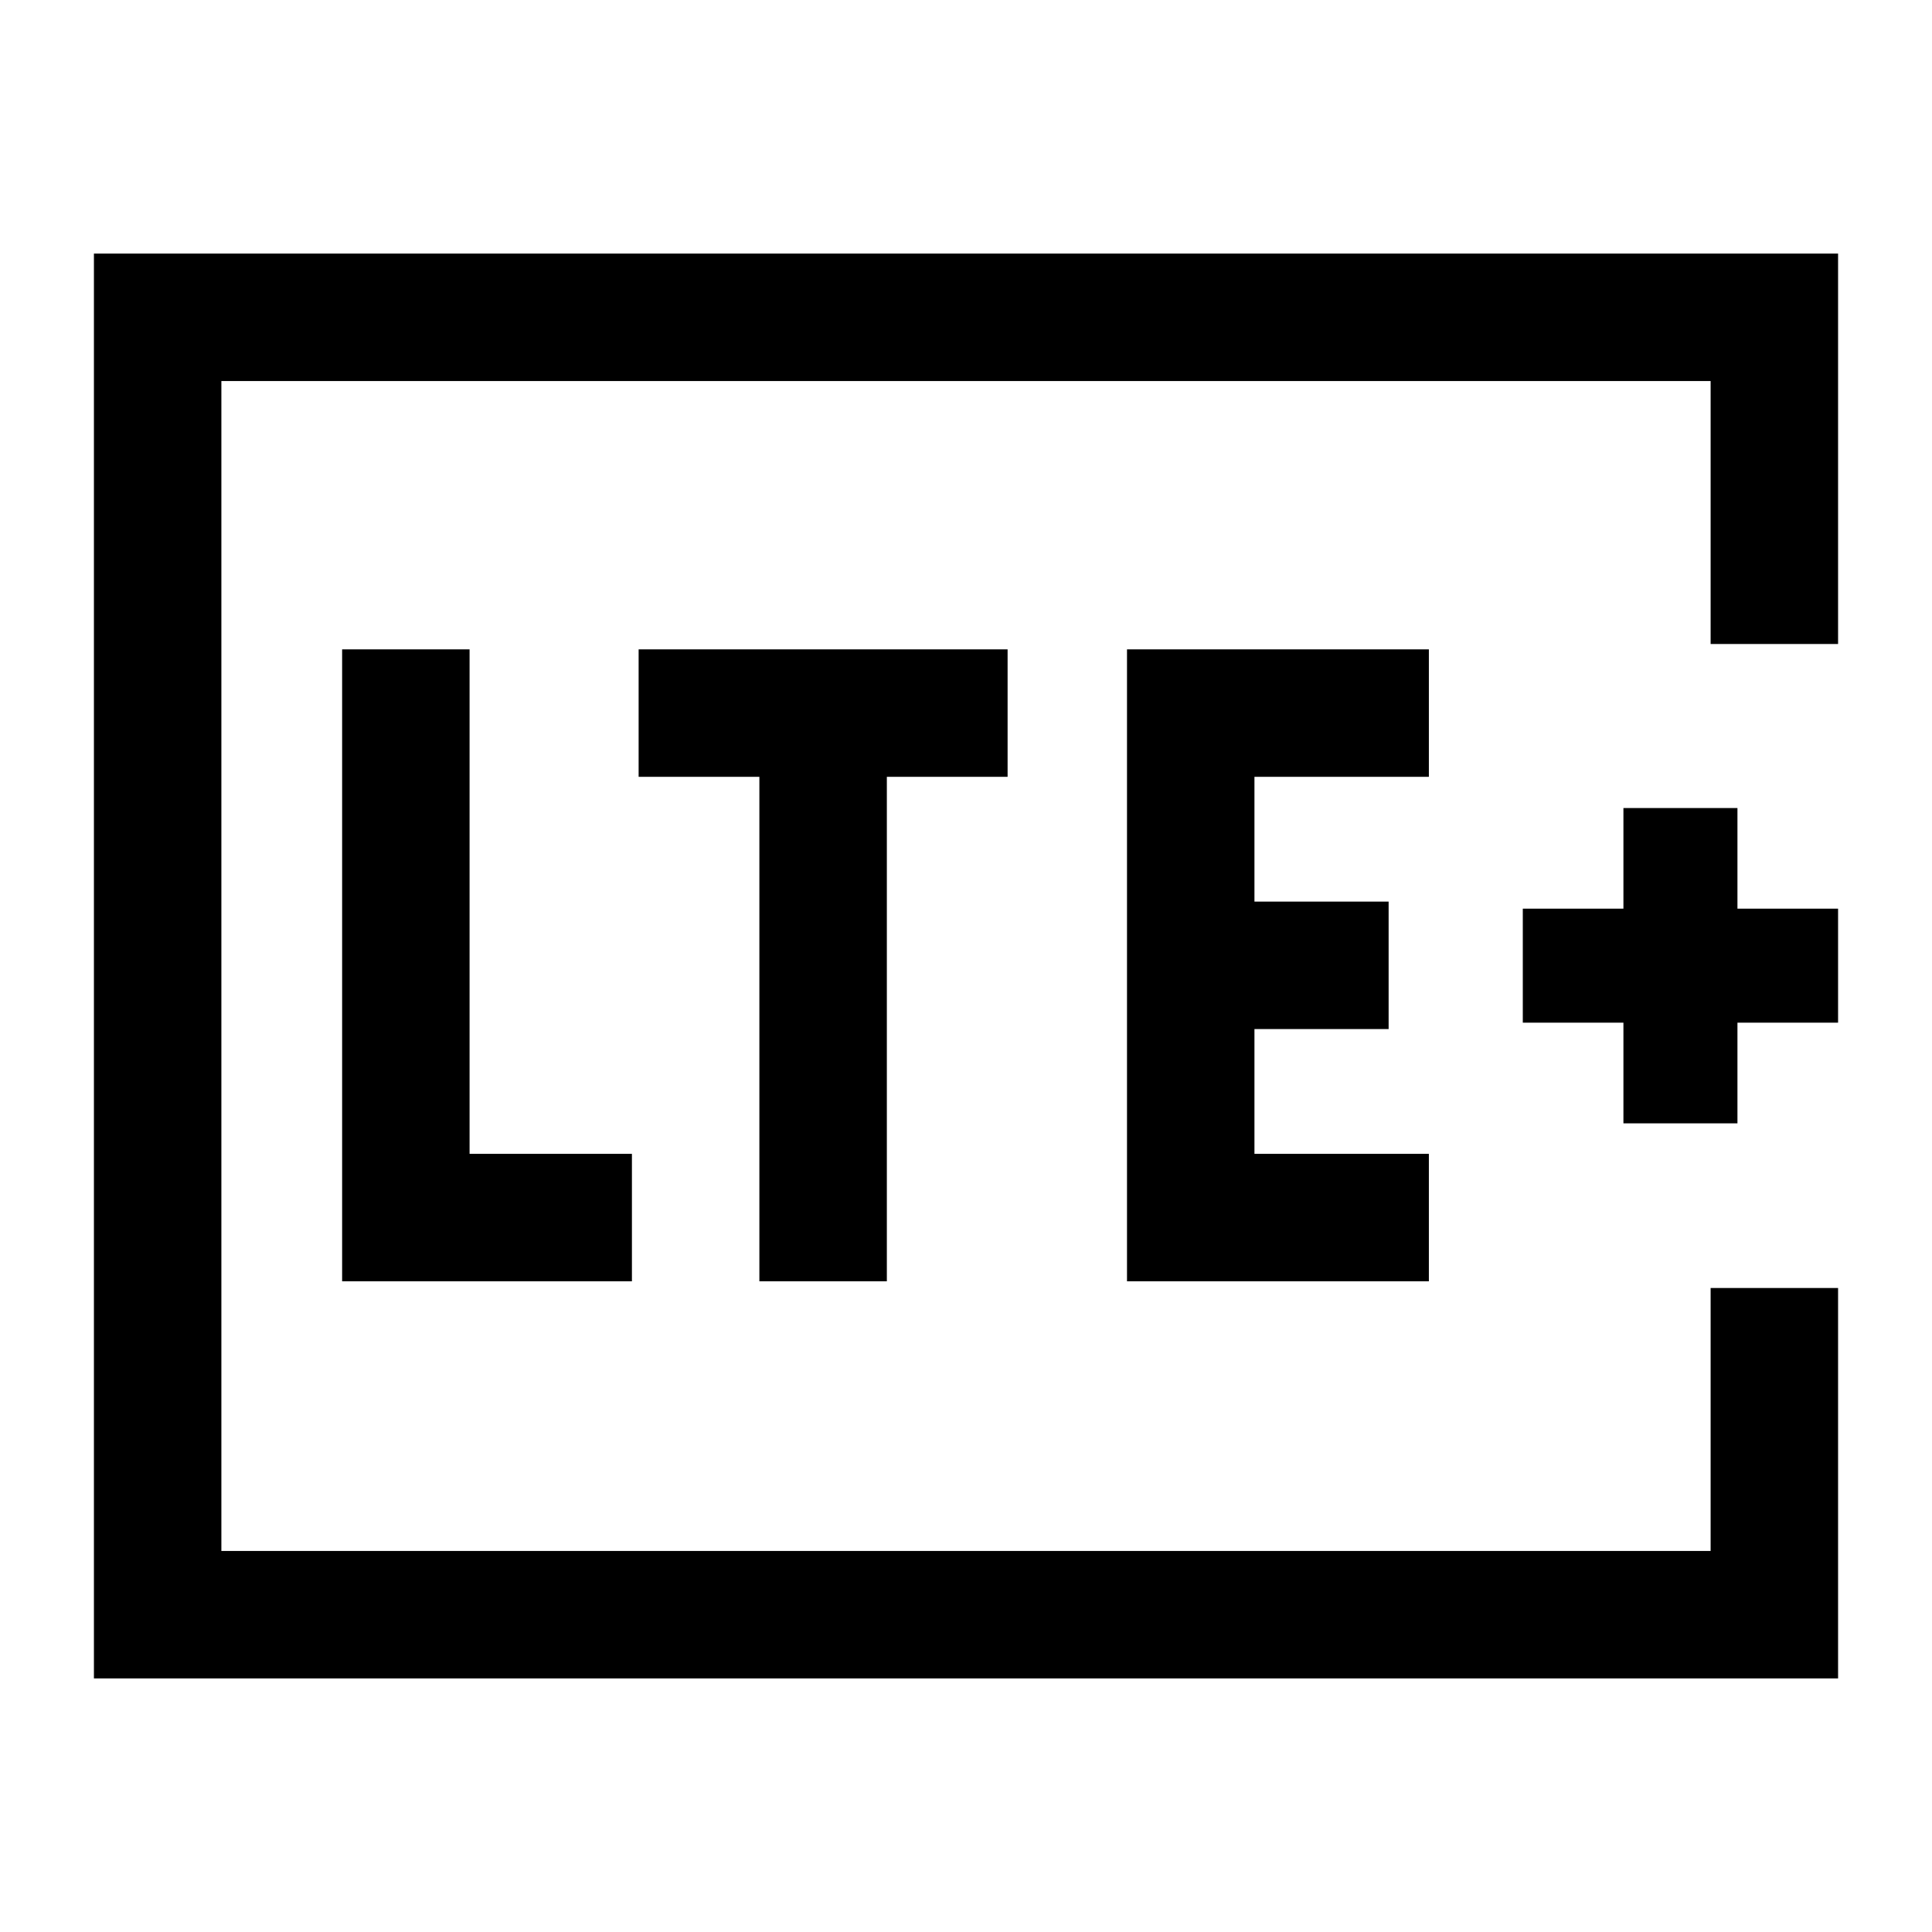 <svg xmlns="http://www.w3.org/2000/svg" height="40" viewBox="0 -960 960 960" width="40"><path d="M110-189.33v-581.34V-189.33ZM913.33-640H850v-130.67H110v581.34h740V-320h63.33v194H46.67v-708h866.66v194ZM170-323.33h144v-63.34h-80.67v-250.66H170v314Zm207.33 0h63.34V-574h60v-63.33H317.33V-574h60v250.67Zm182.67 0h150v-63.34h-86.67v-62H690V-512h-66.67v-62H710v-63.33H560v314Zm246.67-78.5h56.66v-50h50v-56.67h-50v-50h-56.66v50h-50v56.67h50v50Z"/></svg>